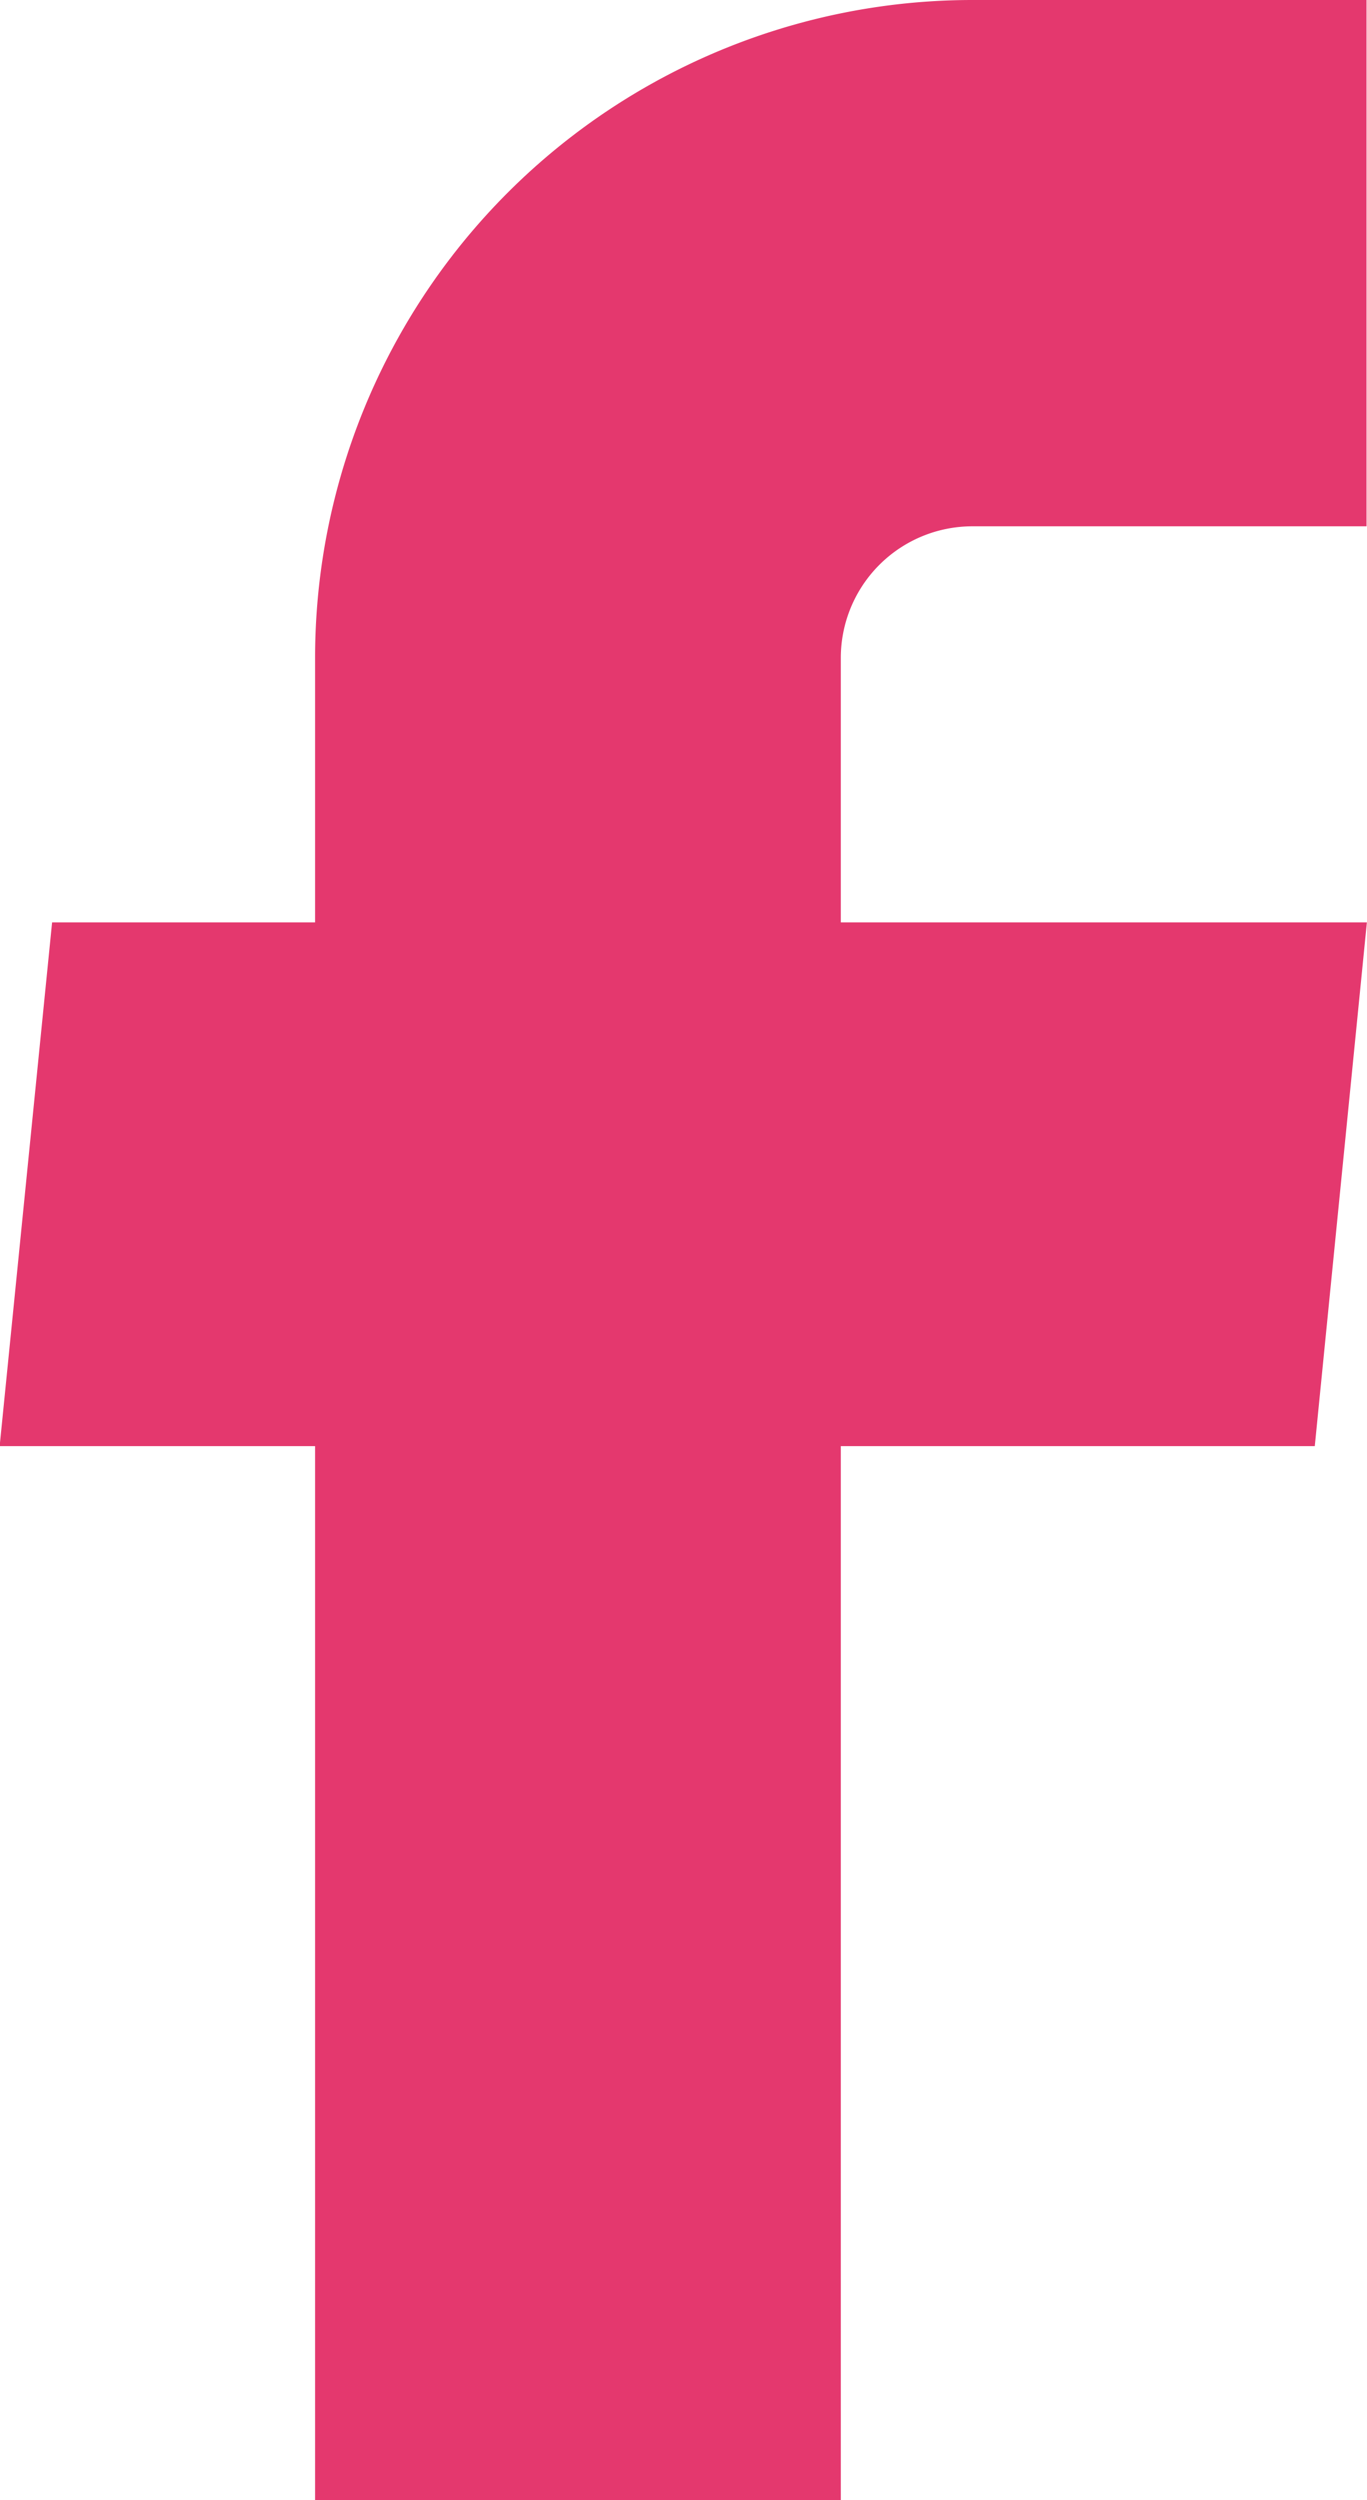 <svg xmlns="http://www.w3.org/2000/svg" width="11.701" height="21.386" viewBox="0 0 11.701 21.386">
  <g id="Group_30" data-name="Group 30" transform="translate(0 0)">
    <g id="facebook">
      <path id="Path_8" data-name="Path 8" d="M12.9,25.136h4.5V16.12h4.057l.446-4.48H17.4V9.378a1.126,1.126,0,0,1,1.126-1.126H21.9V3.75H18.528A5.628,5.628,0,0,0,12.9,9.378V11.64H10.649L10.2,16.12h2.7v9.016Z" transform="translate(-10.203 -3.75)" fill="#e4386e"/>
    </g>
  </g>
</svg>
